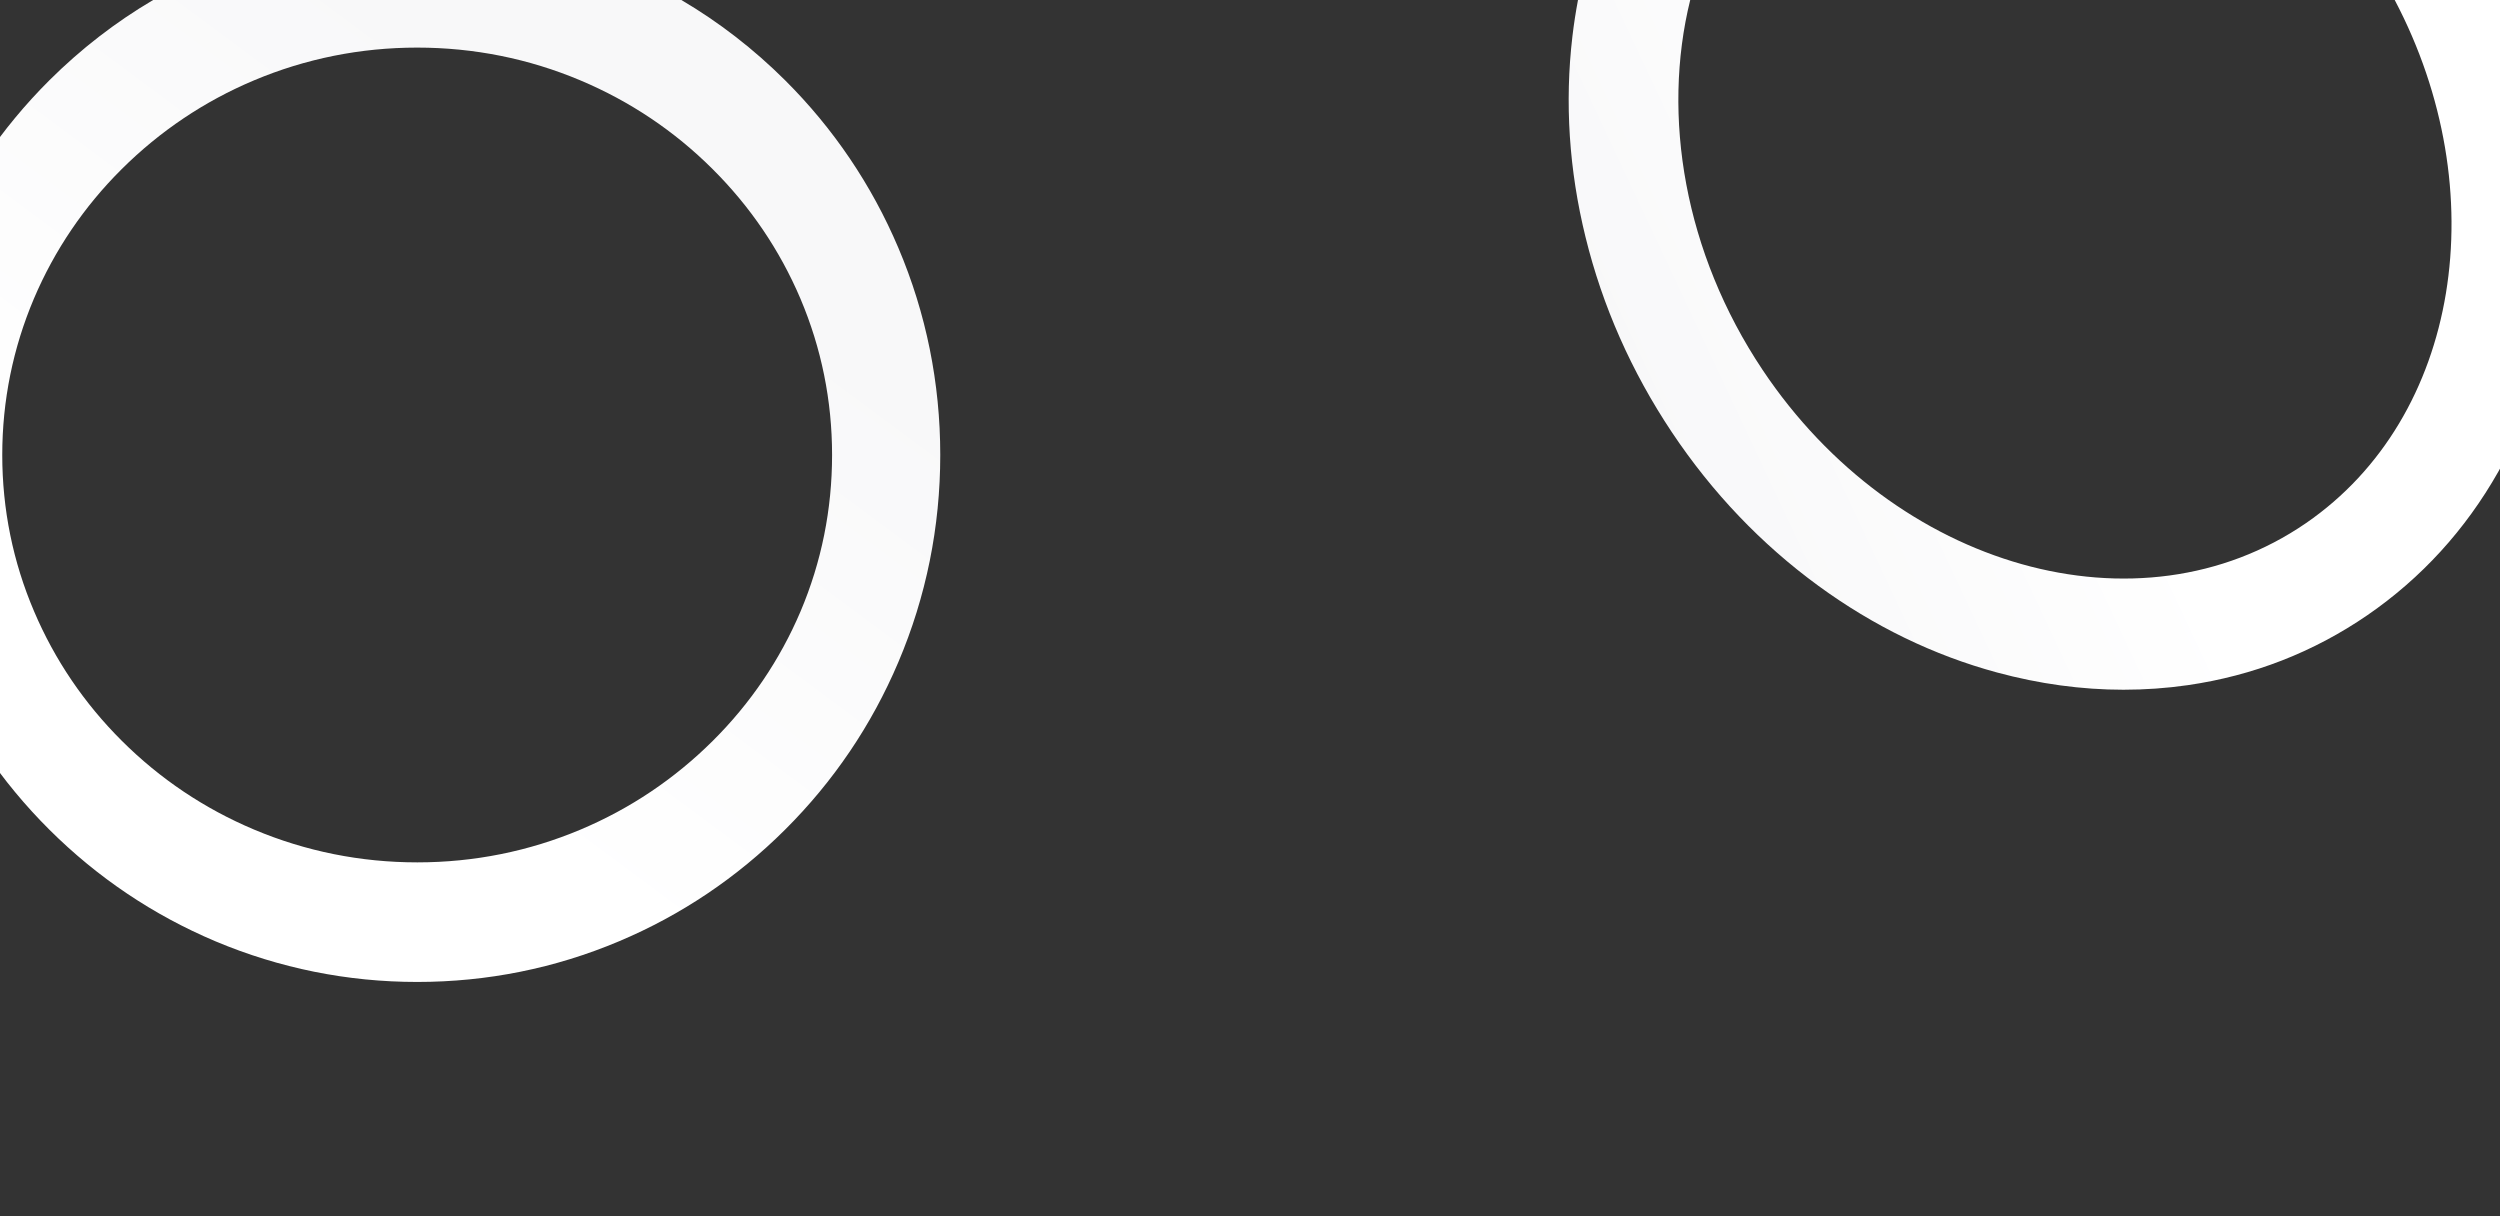 <svg xmlns="http://www.w3.org/2000/svg" viewBox="0 0 4654 2264"><rect x="0" y="0" width="4654" height="2264" fill="#333333" stroke="none"/><linearGradient id="a" gradientUnits="userSpaceOnUse" x1="499.375" y1="1043.472" x2="1164.943" y2="1939.597" gradientTransform="matrix(1 0 0 -1 0 2264)"><stop offset="0" stop-color="#fff"/><stop offset="1" stop-color="#f8f8f9"/></linearGradient><path d="M1461.5 149.4C1403.1 91.3 1338.4 41.2 1268.4 0H285.1C215.1 41.2 150.4 91.3 92 149.4 1.8 239.3-69.1 344.2-118.9 461.2-170.8 583.3-197 713.2-197 847s26.2 263.7 78.1 385.8c49.7 117 120.6 221.9 210.9 311.8 89.5 89.1 193.4 158.9 309 207.7 119.1 50.1 245.5 75.7 375.7 75.7s256.5-25.4 375.7-75.7c115.6-48.7 219.6-118.6 309-207.7 90.2-89.8 161.2-194.7 210.9-311.8 51.9-122.1 78.1-252 78.1-385.8s-26.2-263.7-78.1-385.8c-49.7-117-120.6-221.9-210.8-311.8zm28.8 988.8c-38.3 90-93.2 171.2-163.4 241-71 70.6-153.7 126.2-246 165.1-96.2 40.5-198.4 61.1-304 61.1s-207.9-20.6-304-61.1c-92.3-38.9-175.1-94.4-246-165.1-70.2-69.9-125.1-151-163.4-241C24.1 1045.9 4.2 948 4.2 847s19.9-198.9 59-291.2c38.3-90 93.2-171.2 163.4-241 71-70.6 153.7-126.2 246-165.1 96.2-40.5 198.4-61.1 304-61.1s207.9 20.6 304 61.1c92.3 38.9 175.1 94.4 246 165.1 70.2 69.9 125.1 151 163.4 241 39.2 92.3 59 190.3 59 291.2s-19.6 198.9-58.7 291.2z" fill="url(#a)"/><linearGradient id="b" gradientUnits="userSpaceOnUse" x1="3828.883" y1="1759.166" x2="3080.553" y2="1407.541" gradientTransform="matrix(1 0 0 -1 0 2264)"><stop offset="0" stop-color="#fff"/><stop offset="1" stop-color="#f8f8f9"/></linearGradient><path d="M4683.7 0H4458c187.3 355.4 121.9 776.4-165.1 973.8-310.4 213.4-764.3 85.3-1011.8-285.4C3135.5 470.2 3093.3 215.9 3146.5 0h-208.9c-4.2 22.3-7.7 44.8-10.4 67.8-14.5 123-6.3 248.7 24.4 373.5 31.5 128.5 85.6 250.6 160.6 363.1s166.8 208.6 272.7 286c102.9 75.2 214.9 129.6 332.8 161.5 78.7 21.3 157.4 32.1 235.3 32.1 40.2 0 80.1-2.8 119.7-8.5 121.7-17.6 234.2-61.4 334.6-130.4 100.3-69 182.3-158.8 243.5-266.9 58.5-103.3 95.6-218.8 110.2-343.2 14.5-123 6.3-248.7-24.4-373.5-13.6-55.1-31.3-109-52.9-161.5z" fill="url(#b)"/></svg>
